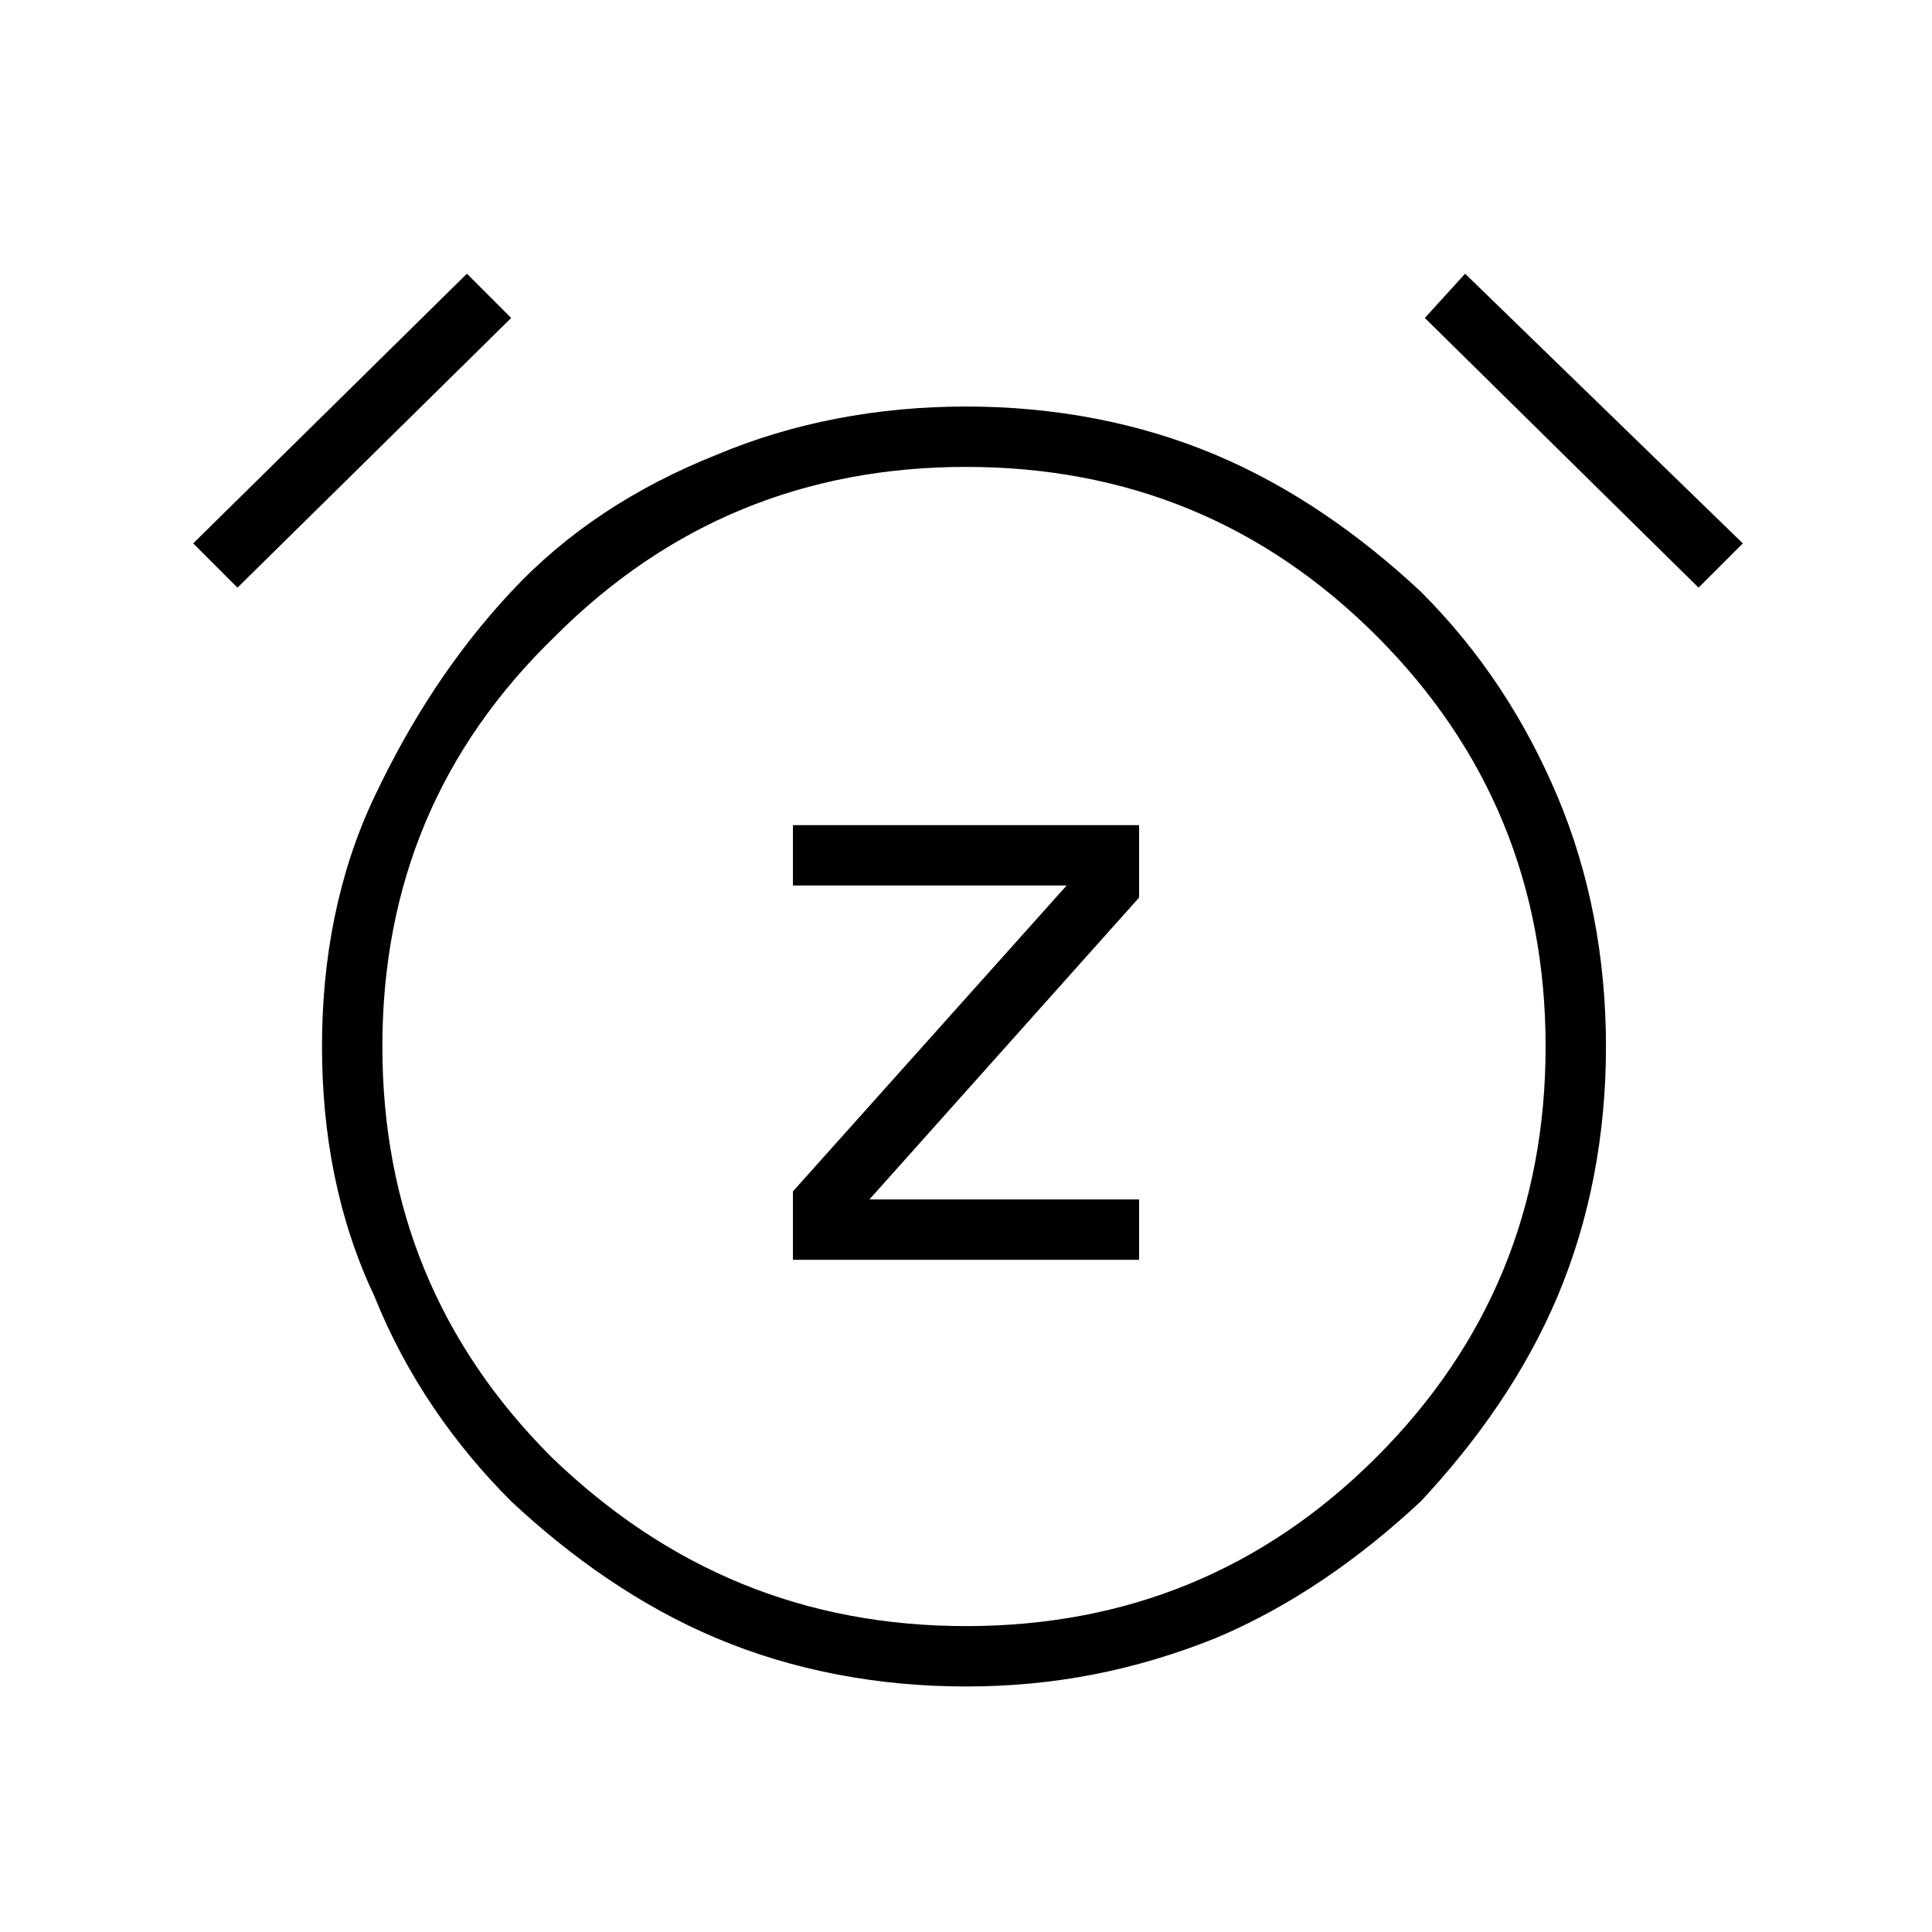 <?xml version="1.0" encoding="utf-8"?>
<!-- Generator: Adobe Illustrator 26.3.1, SVG Export Plug-In . SVG Version: 6.00 Build 0)  -->
<svg version="1.1" id="Слой_1" xmlns="http://www.w3.org/2000/svg" xmlns:xlink="http://www.w3.org/1999/xlink" x="0px" y="0px"
	 viewBox="0 0 48 48" style="enable-background:new 0 0 48 48;" xml:space="preserve">
<path d="M19.7,31.3h8.6v-1.5h-6.7l6.7-7.5v-1.8h-8.6V22h6.8l-6.8,7.6C19.7,29.6,19.7,31.3,19.7,31.3z M24,41.9
	c-2.2,0-4.3-0.4-6.2-1.2c-1.9-0.8-3.6-2-5.1-3.4c-1.4-1.4-2.6-3.1-3.4-5.1C8.4,30.3,8,28.2,8,26s0.4-4.3,1.3-6.2s2-3.6,3.4-5.1
	s3.1-2.6,5.1-3.4c1.9-0.8,4-1.2,6.2-1.2s4.3,0.4,6.2,1.2s3.6,2,5.1,3.4c1.5,1.5,2.6,3.2,3.4,5.1c0.8,1.9,1.2,4,1.2,6.2
	s-0.4,4.3-1.2,6.2s-2,3.6-3.4,5.1c-1.5,1.4-3.2,2.6-5.1,3.4C28.2,41.5,26.2,41.9,24,41.9z M11.6,6.8l1.1,1.1l-6.8,6.7l-1.1-1.1
	L11.6,6.8z M36.4,6.8l6.9,6.7l-1.1,1.1l-6.8-6.7L36.4,6.8z M24,40.4c4,0,7.4-1.4,10.2-4.2S38.4,30,38.4,26s-1.4-7.4-4.2-10.2
	S28,11.6,24,11.6s-7.4,1.4-10.2,4.2C10.9,18.6,9.5,22,9.5,26s1.4,7.4,4.2,10.2C16.6,39,20,40.4,24,40.4z"/>
</svg>
